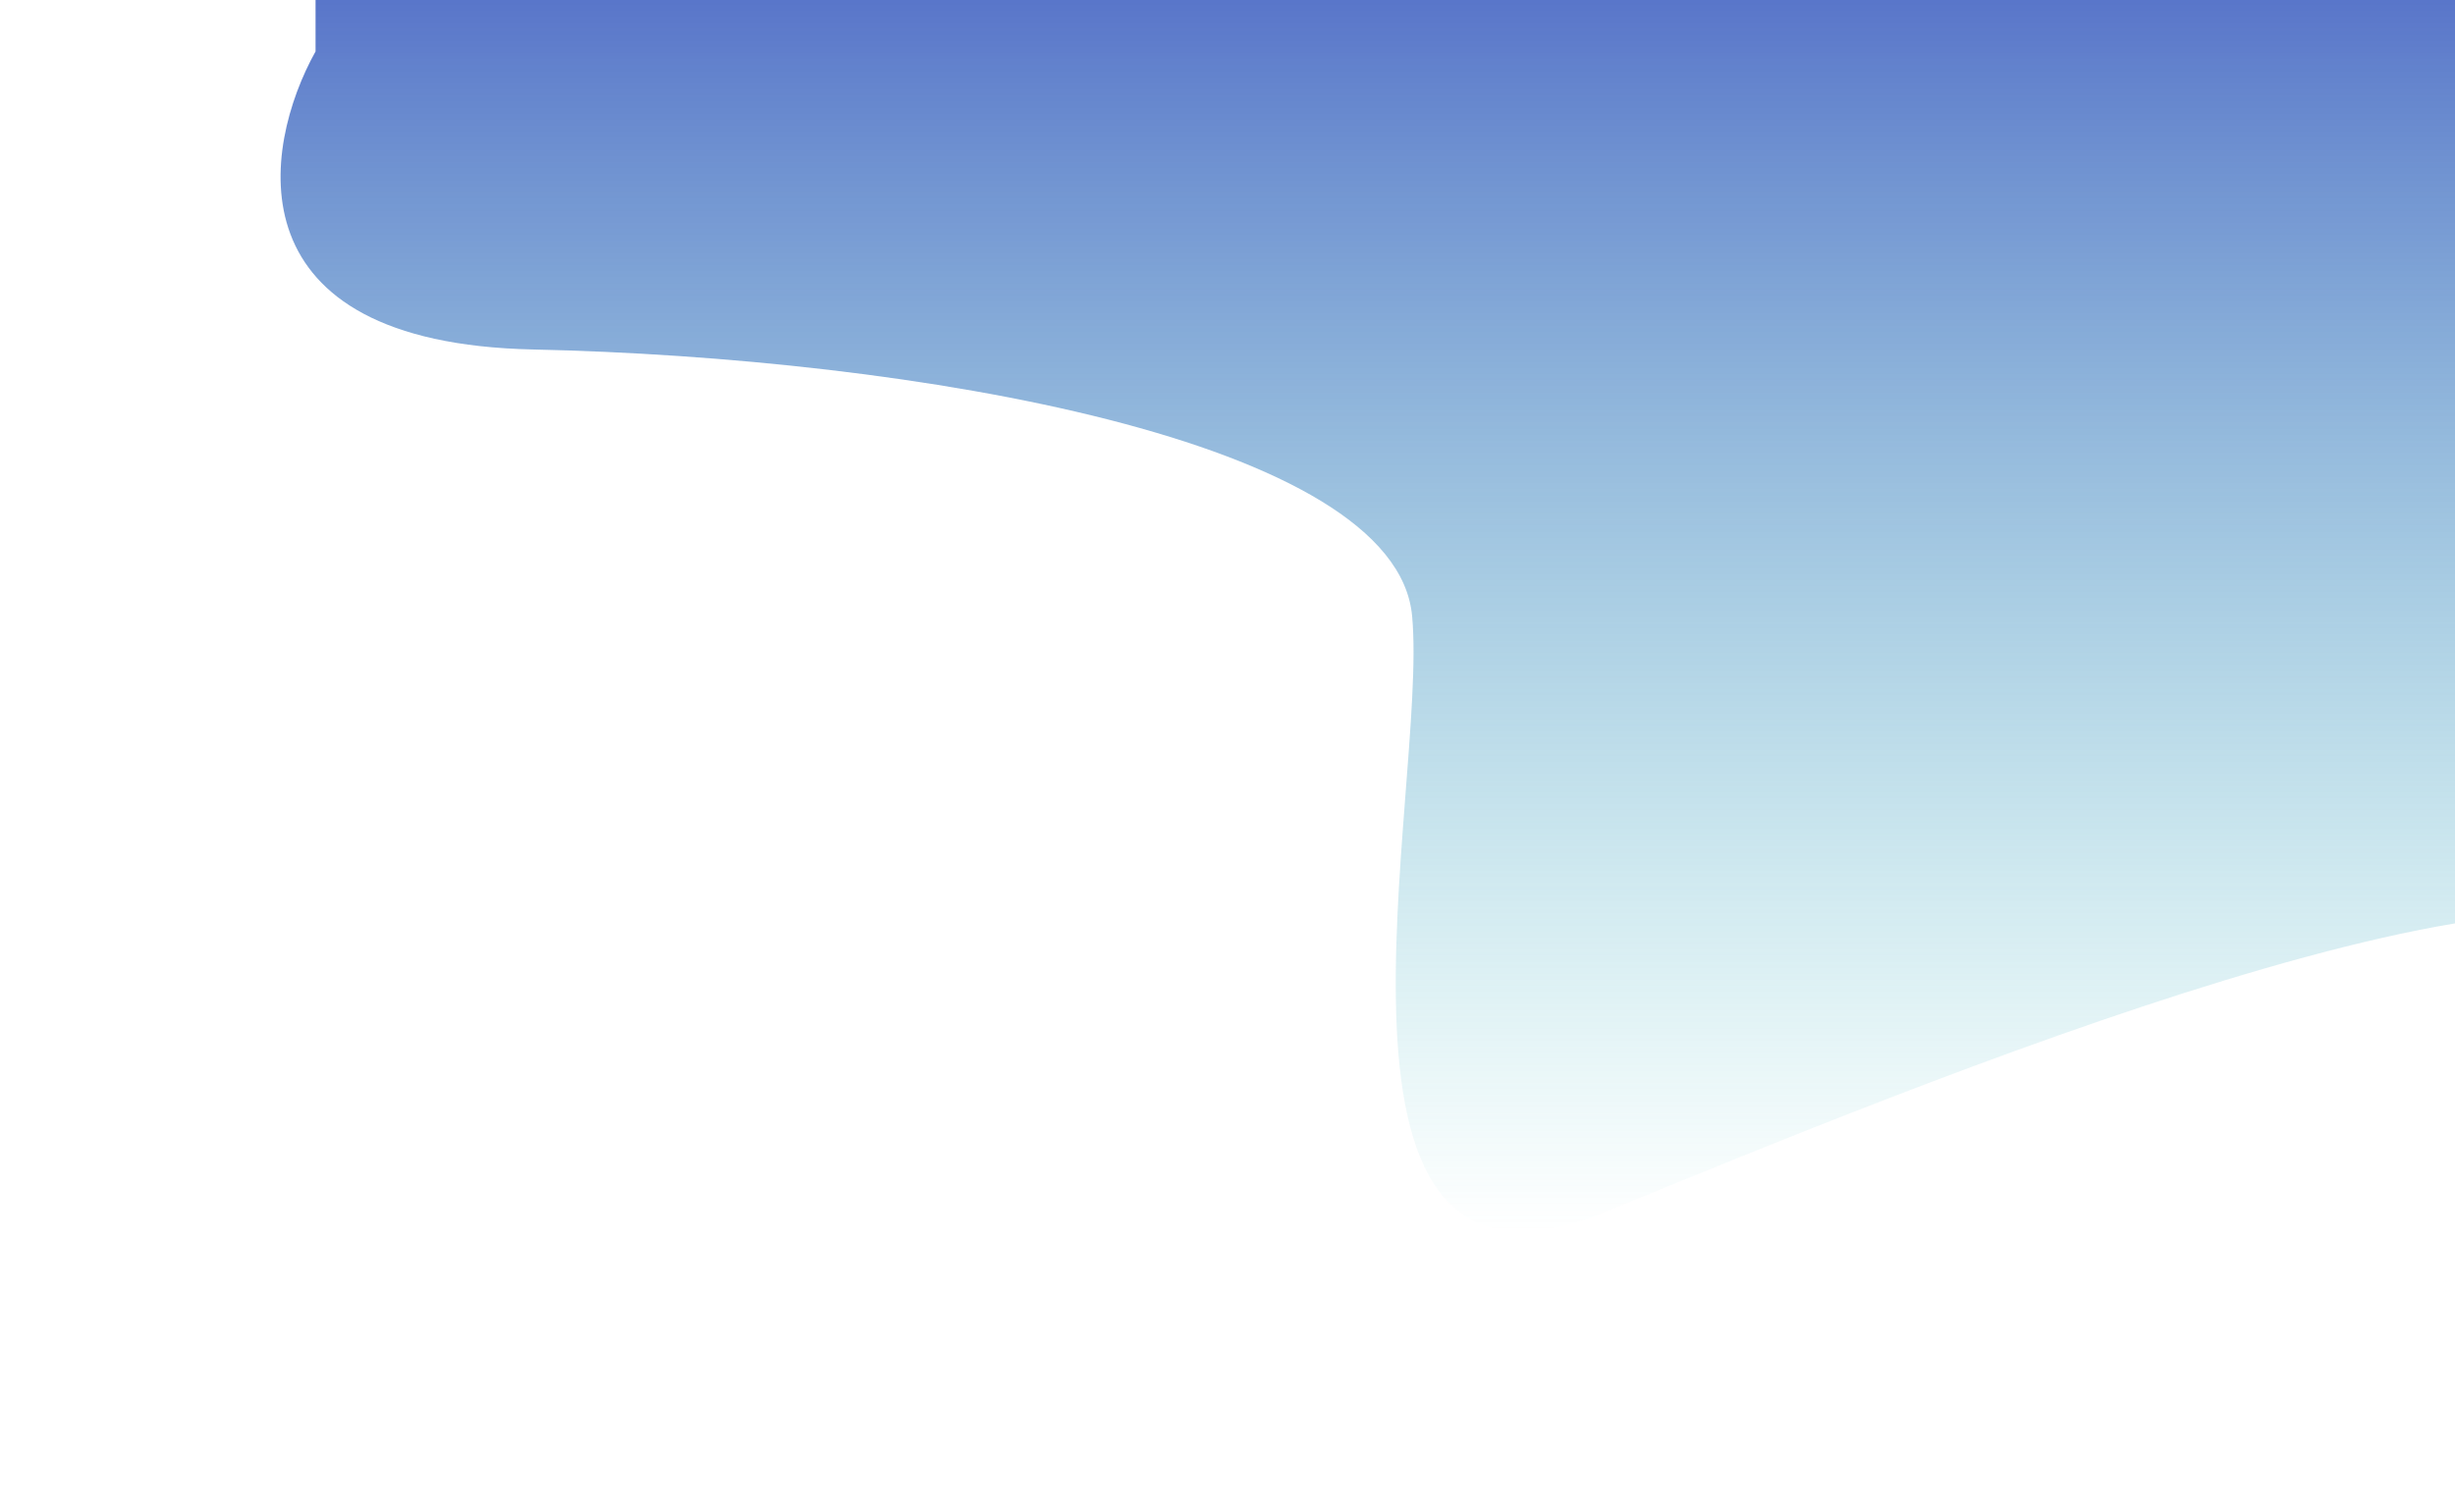 <svg width="1050" height="647" viewBox="0 0 1050 647" fill="none" xmlns="http://www.w3.org/2000/svg">
<g filter="url(#filter0_f_1_19)">
<path d="M227.959 149.5C98.359 146.7 111.959 63.333 134.959 22V-30L1151.96 -68C1168.13 111.333 1190.76 457.6 1151.96 408C1103.46 346 820.959 463.5 686.459 518.5C551.959 573.5 610.959 339 603.959 263.5C596.959 188 389.959 153 227.959 149.5Z" fill="url(#paint0_linear_1_19)" fill-opacity="0.9"/>
</g>
<defs>
<filter id="filter0_f_1_19" x="0" y="-188" width="1293.38" height="834.771" filterUnits="userSpaceOnUse" color-interpolation-filters="sRGB">
<feFlood flood-opacity="0" result="BackgroundImageFix"/>
<feBlend mode="normal" in="SourceGraphic" in2="BackgroundImageFix" result="shape"/>
<feGaussianBlur stdDeviation="60" result="effect1_foregroundBlur_1_19"/>
</filter>
<linearGradient id="paint0_linear_1_19" x1="646.691" y1="-68" x2="646.691" y2="526.771" gradientUnits="userSpaceOnUse">
<stop stop-color="#2F45BC"/>
<stop offset="1" stop-color="#2FBCBC" stop-opacity="0"/>
</linearGradient>
</defs>
</svg>
